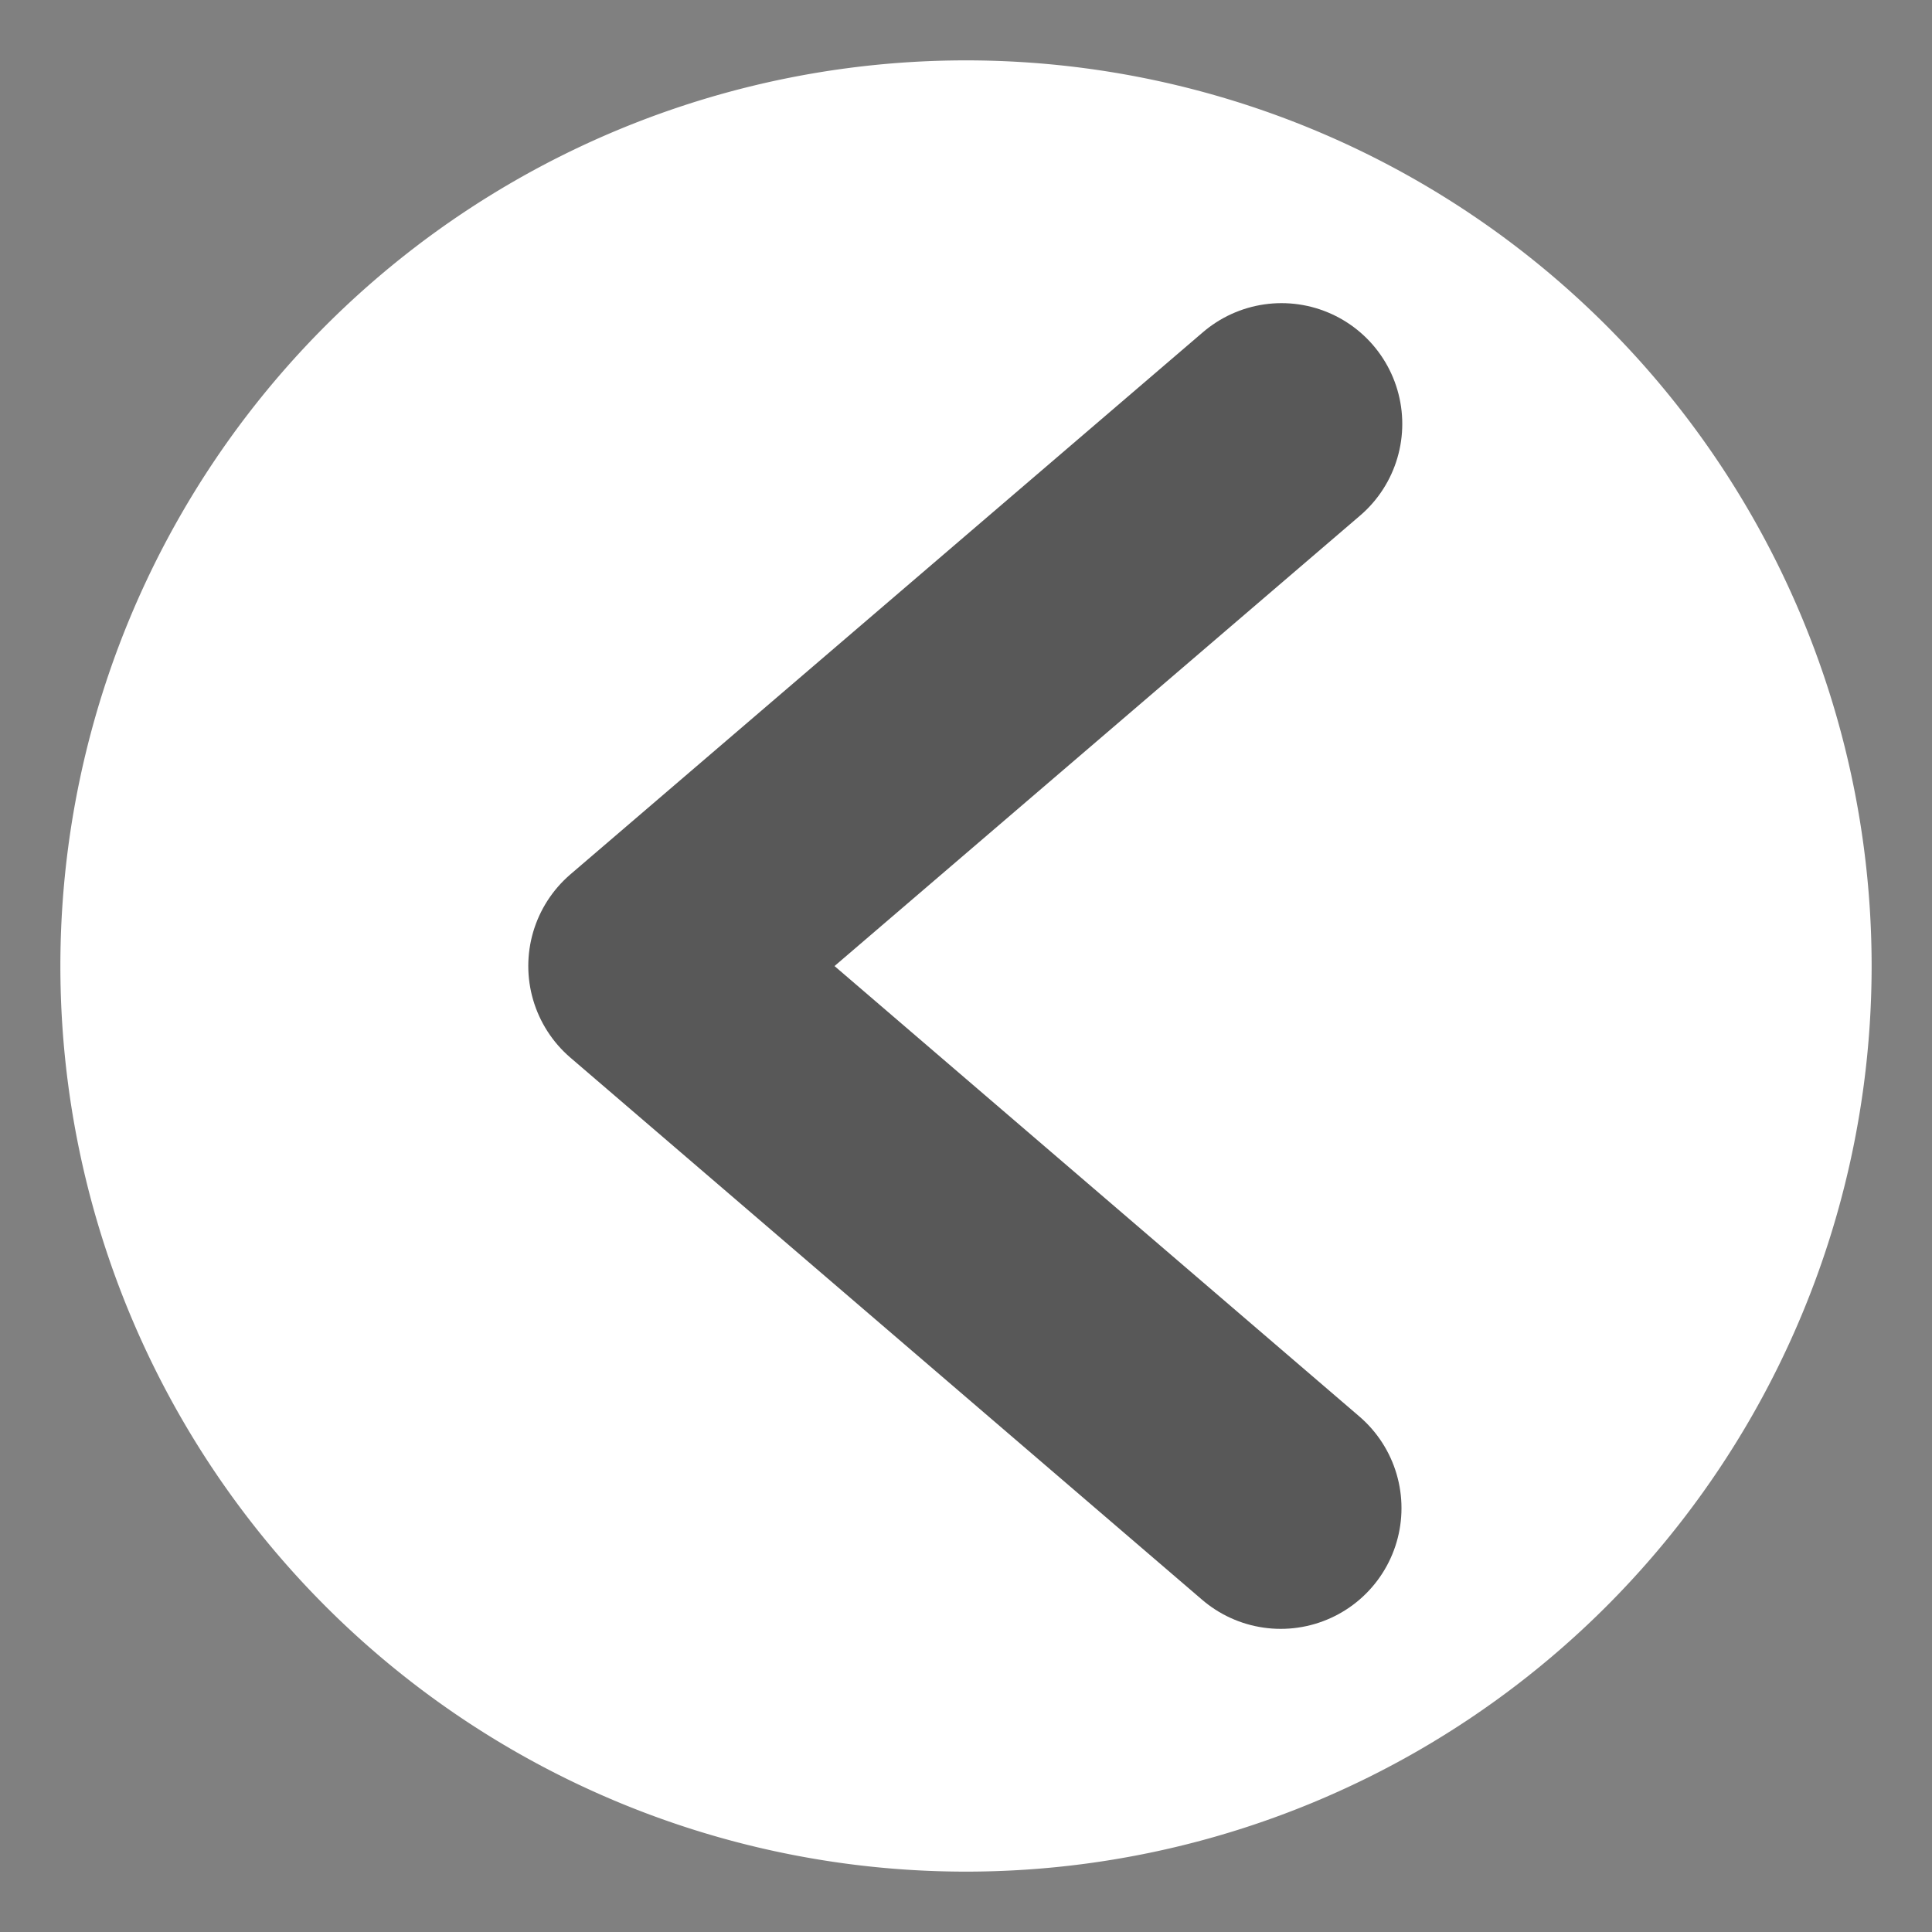 <svg xmlns="http://www.w3.org/2000/svg" height="32" width="32"><rect width="100%" height="100%" fill="#808080" stroke="none"/><path d="M1 16a15 15 0 0015 15 15 15 0 0015-15A15 15 0 0016 1 15 15 0 001 16h15z" opacity=".993" fill="#fff"/><path d="M16 1a15 15 0 0115 15 15 15 0 01-15 15A15 15 0 011 16 15 15 0 0116 1z" fill="none" paint-order="markers stroke fill"/><path d="M21.226 7.021L10.75 16l10.463 8.979" fill="none" stroke="#585858" stroke-width="4" stroke-linecap="round" stroke-linejoin="round"/></svg>